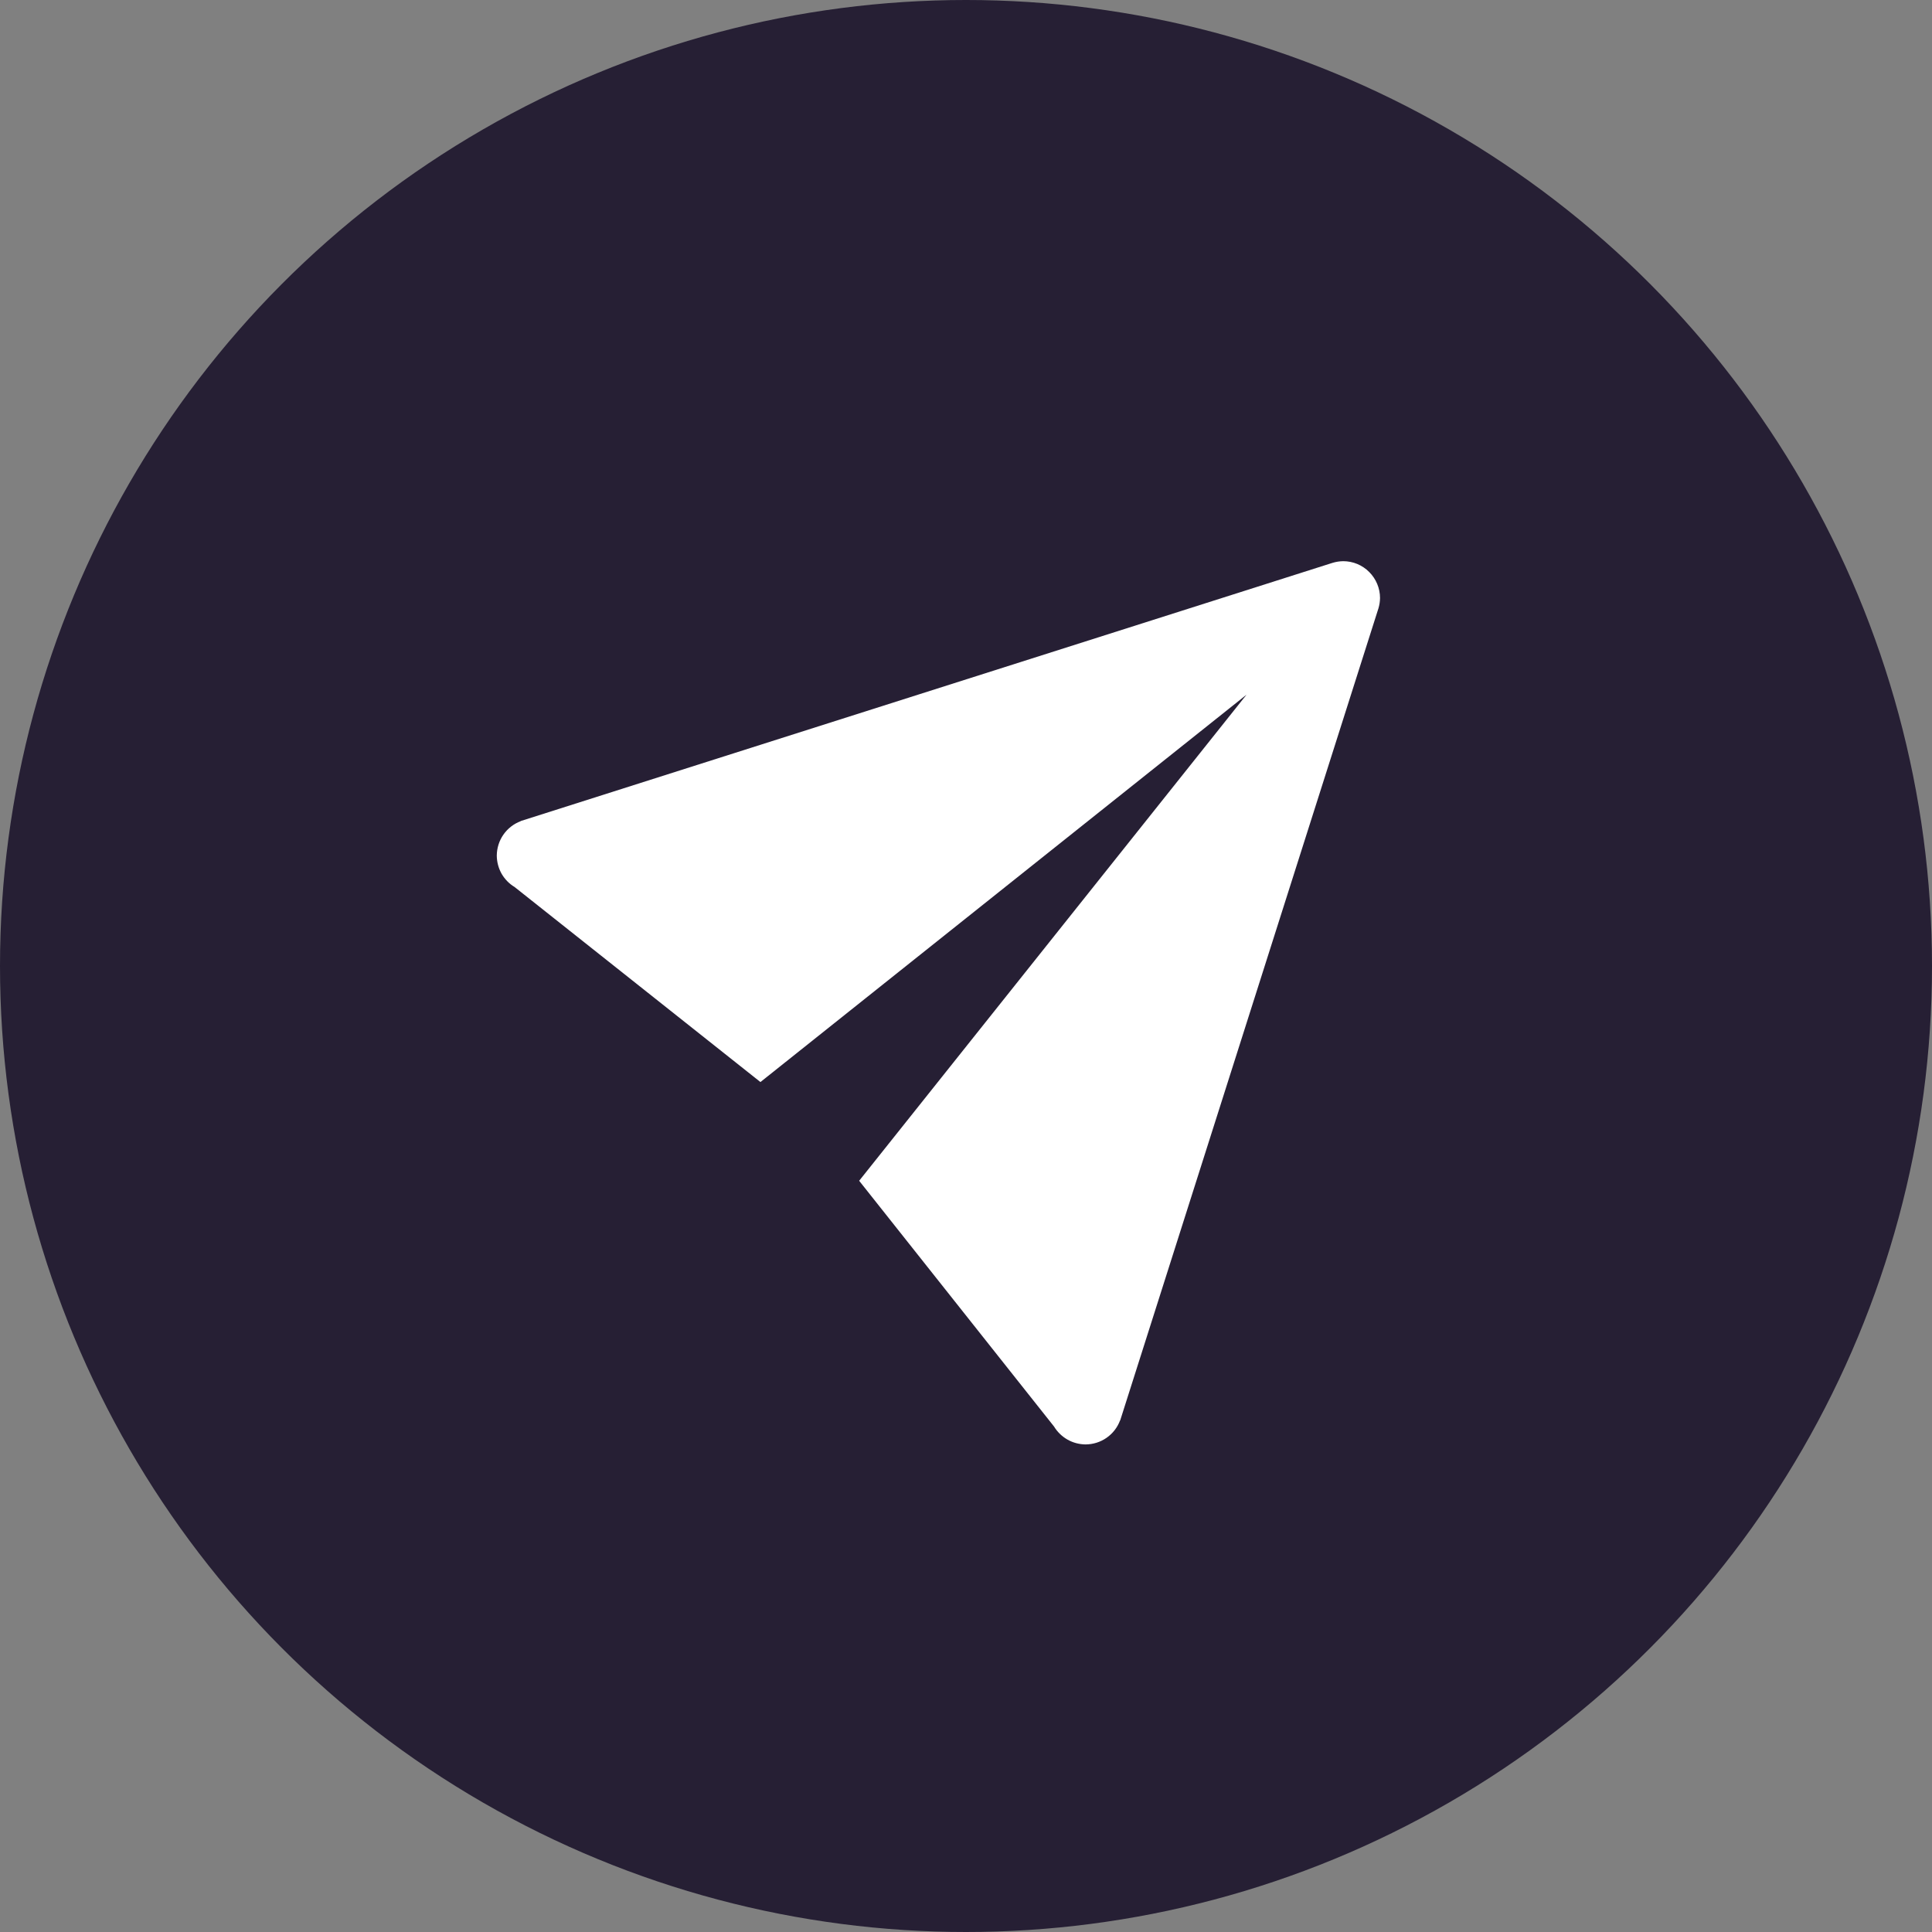 <svg width="30" height="30" viewBox="0 0 30 30" fill="none" xmlns="http://www.w3.org/2000/svg">
<rect x="0" y="0" width="30" height="30" fill="#808080" stroke="none"/>
<circle cx="15" cy="15" r="15" fill="#261F34"/>
<path d="M20.857 8.714C20.802 8.715 20.748 8.723 20.695 8.739C20.68 8.743 20.665 8.748 20.65 8.753L8.086 12.749V12.751C7.977 12.792 7.883 12.865 7.817 12.96C7.75 13.056 7.715 13.169 7.714 13.286C7.715 13.384 7.74 13.48 7.788 13.566C7.837 13.651 7.906 13.723 7.99 13.773L11.808 16.802L19.356 10.787L13.341 18.335L16.367 22.151C16.418 22.235 16.49 22.305 16.576 22.354C16.662 22.403 16.759 22.428 16.857 22.429C16.974 22.428 17.087 22.393 17.183 22.326C17.278 22.26 17.351 22.166 17.392 22.057H17.394L21.393 9.482C21.397 9.471 21.401 9.459 21.404 9.448C21.42 9.395 21.428 9.341 21.429 9.286C21.429 9.134 21.368 8.989 21.261 8.882C21.154 8.774 21.009 8.714 20.857 8.714V8.714Z" fill="white"/>
</svg>

